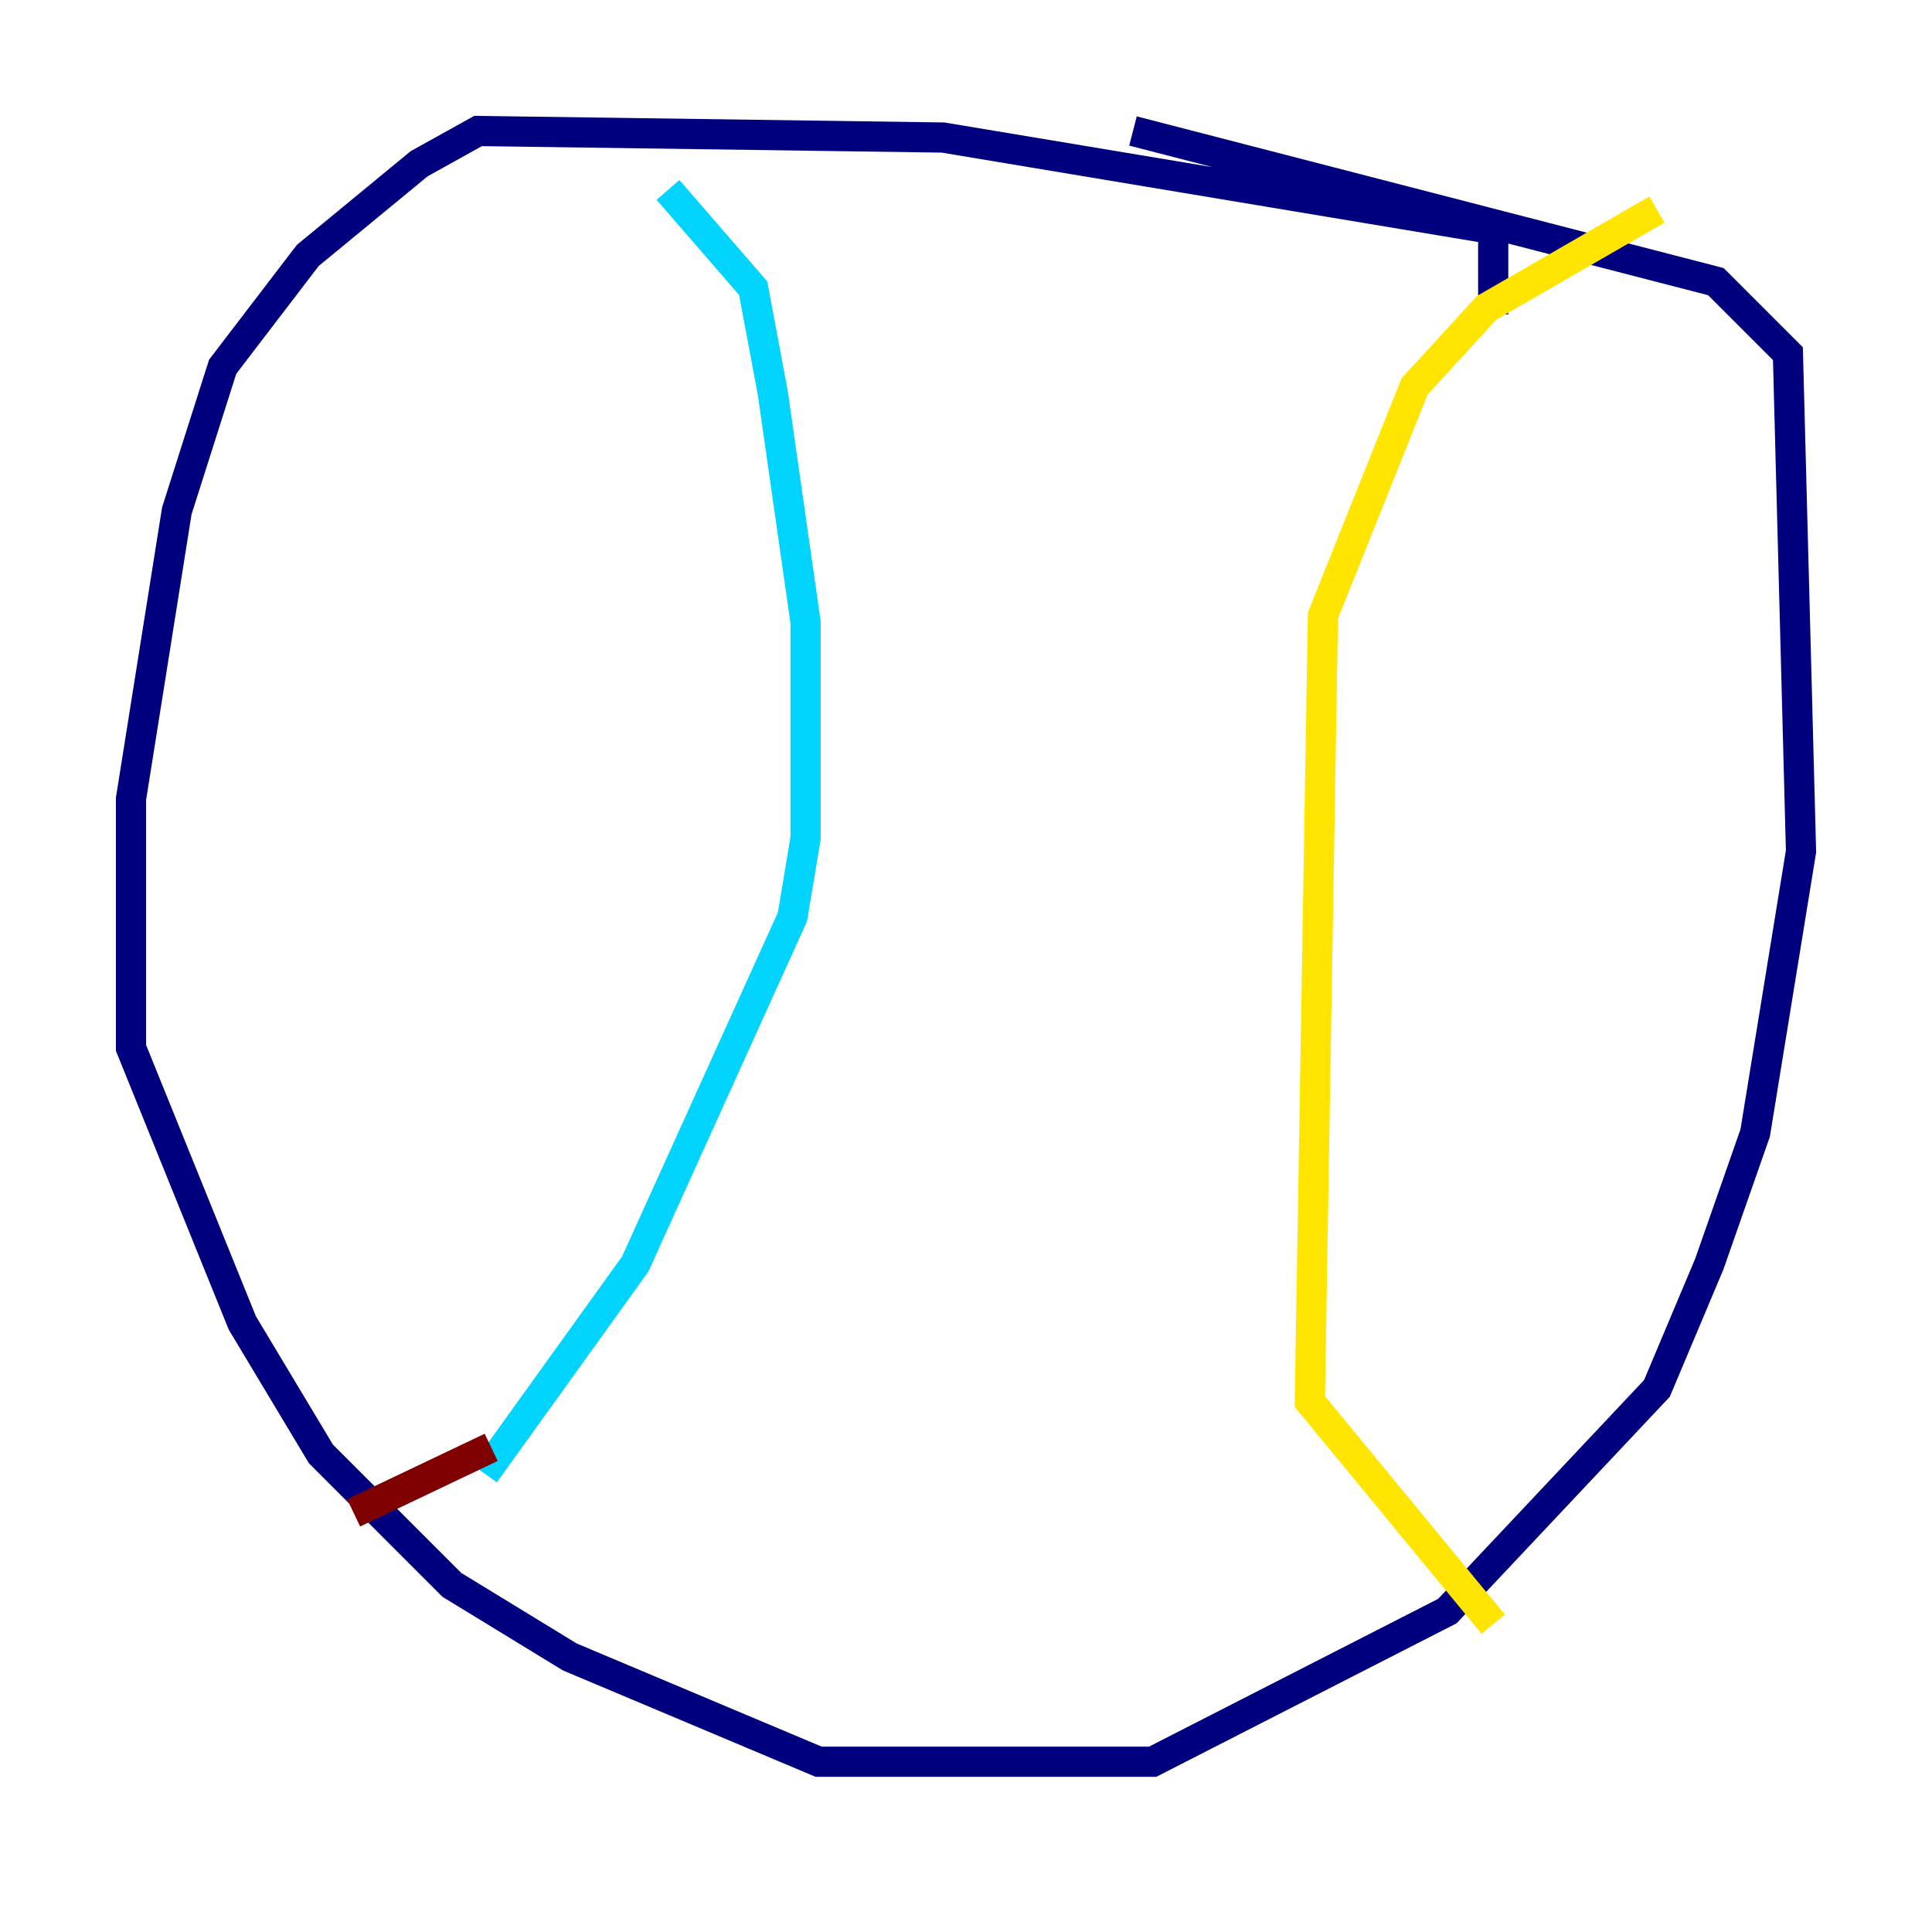 <?xml version="1.0" encoding="utf-8" ?>
<svg baseProfile="tiny" height="128" version="1.2" viewBox="0,0,128,128" width="128" xmlns="http://www.w3.org/2000/svg" xmlns:ev="http://www.w3.org/2001/xml-events" xmlns:xlink="http://www.w3.org/1999/xlink"><defs /><polyline fill="none" points="98.929,20.827 98.929,15.186 96.325,14.752 62.481,9.112 31.675,8.678 27.77,10.848 20.393,16.922 14.752,24.298 11.715,33.844 8.678,52.936 8.678,69.424 16.054,87.647 21.261,96.325 29.939,105.003 37.749,109.776 54.237,116.719 76.366,116.719 95.891,106.739 109.776,91.986 113.248,83.742 116.285,75.064 119.322,56.407 118.454,23.43 113.681,18.658 75.064,8.678" stroke="#00007f" stroke-width="2" /><polyline fill="none" points="44.258,12.583 49.898,19.091 51.2,26.034 53.37,41.22 53.37,55.539 52.502,60.746 42.088,83.742 32.108,97.627" stroke="#00d4ff" stroke-width="2" /><polyline fill="none" points="109.776,13.885 98.495,20.393 93.722,25.6 87.647,40.786 86.78,92.854 98.929,107.607" stroke="#ffe500" stroke-width="2" /><polyline fill="none" points="23.43,100.231 32.542,95.891" stroke="#7f0000" stroke-width="2" /></svg>